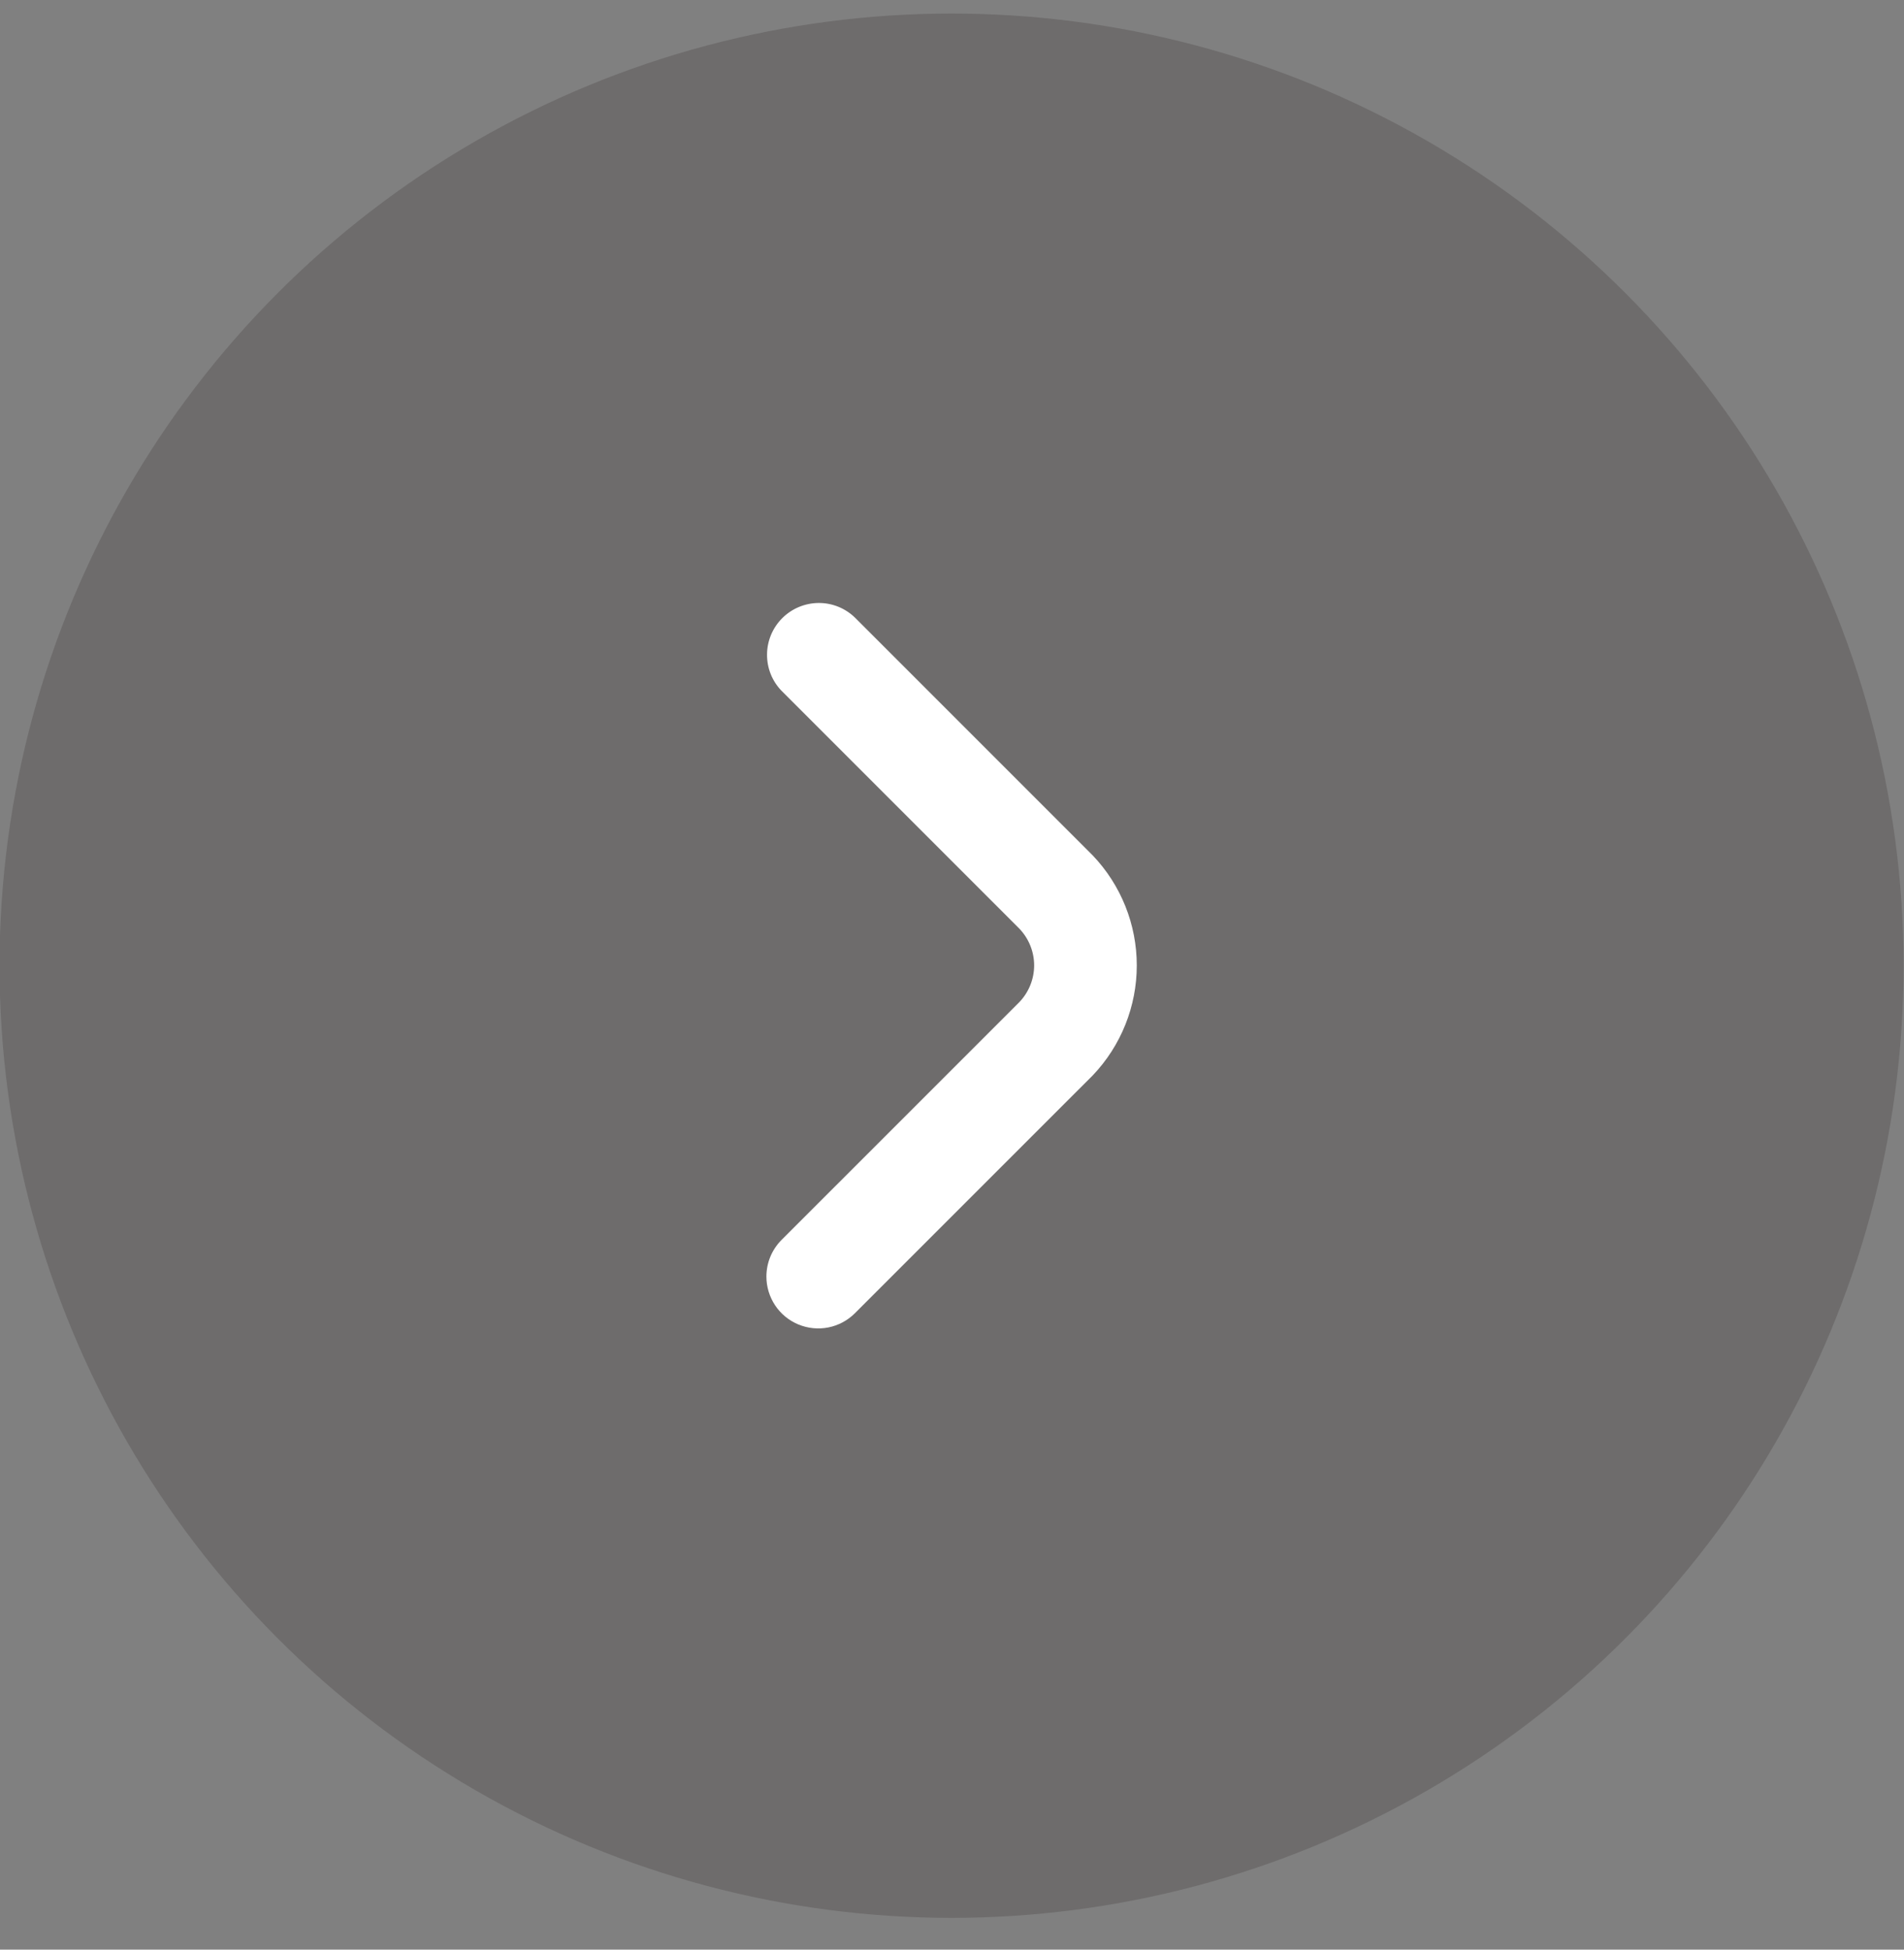 <svg width="42" height="43" viewBox="0 0 42 43" fill="none" xmlns="http://www.w3.org/2000/svg">
<rect x="0" y="0" width="42" height="43" fill="#808080" stroke="none"/>
<circle cx="21" cy="21" r="21" transform="matrix(-1 0 0 1 41.99 0.299)" fill="#453C3C" fill-opacity="0.3"/>
<path d="M16.906 28.155C16.906 27.852 17.026 27.561 17.241 27.346L22.487 22.101C22.695 21.883 22.812 21.593 22.812 21.292C22.812 20.991 22.695 20.701 22.487 20.483L17.241 15.237C17.032 15.022 16.917 14.733 16.92 14.433C16.922 14.133 17.043 13.846 17.255 13.634C17.467 13.422 17.754 13.302 18.054 13.299C18.354 13.296 18.642 13.412 18.858 13.62L24.104 18.866C24.728 19.52 25.076 20.389 25.076 21.293C25.076 22.196 24.728 23.065 24.104 23.719L18.858 28.964C18.698 29.124 18.494 29.233 18.273 29.277C18.051 29.321 17.821 29.298 17.612 29.212C17.403 29.125 17.224 28.979 17.099 28.791C16.973 28.602 16.906 28.381 16.906 28.155Z" fill="white"/>
</svg>
